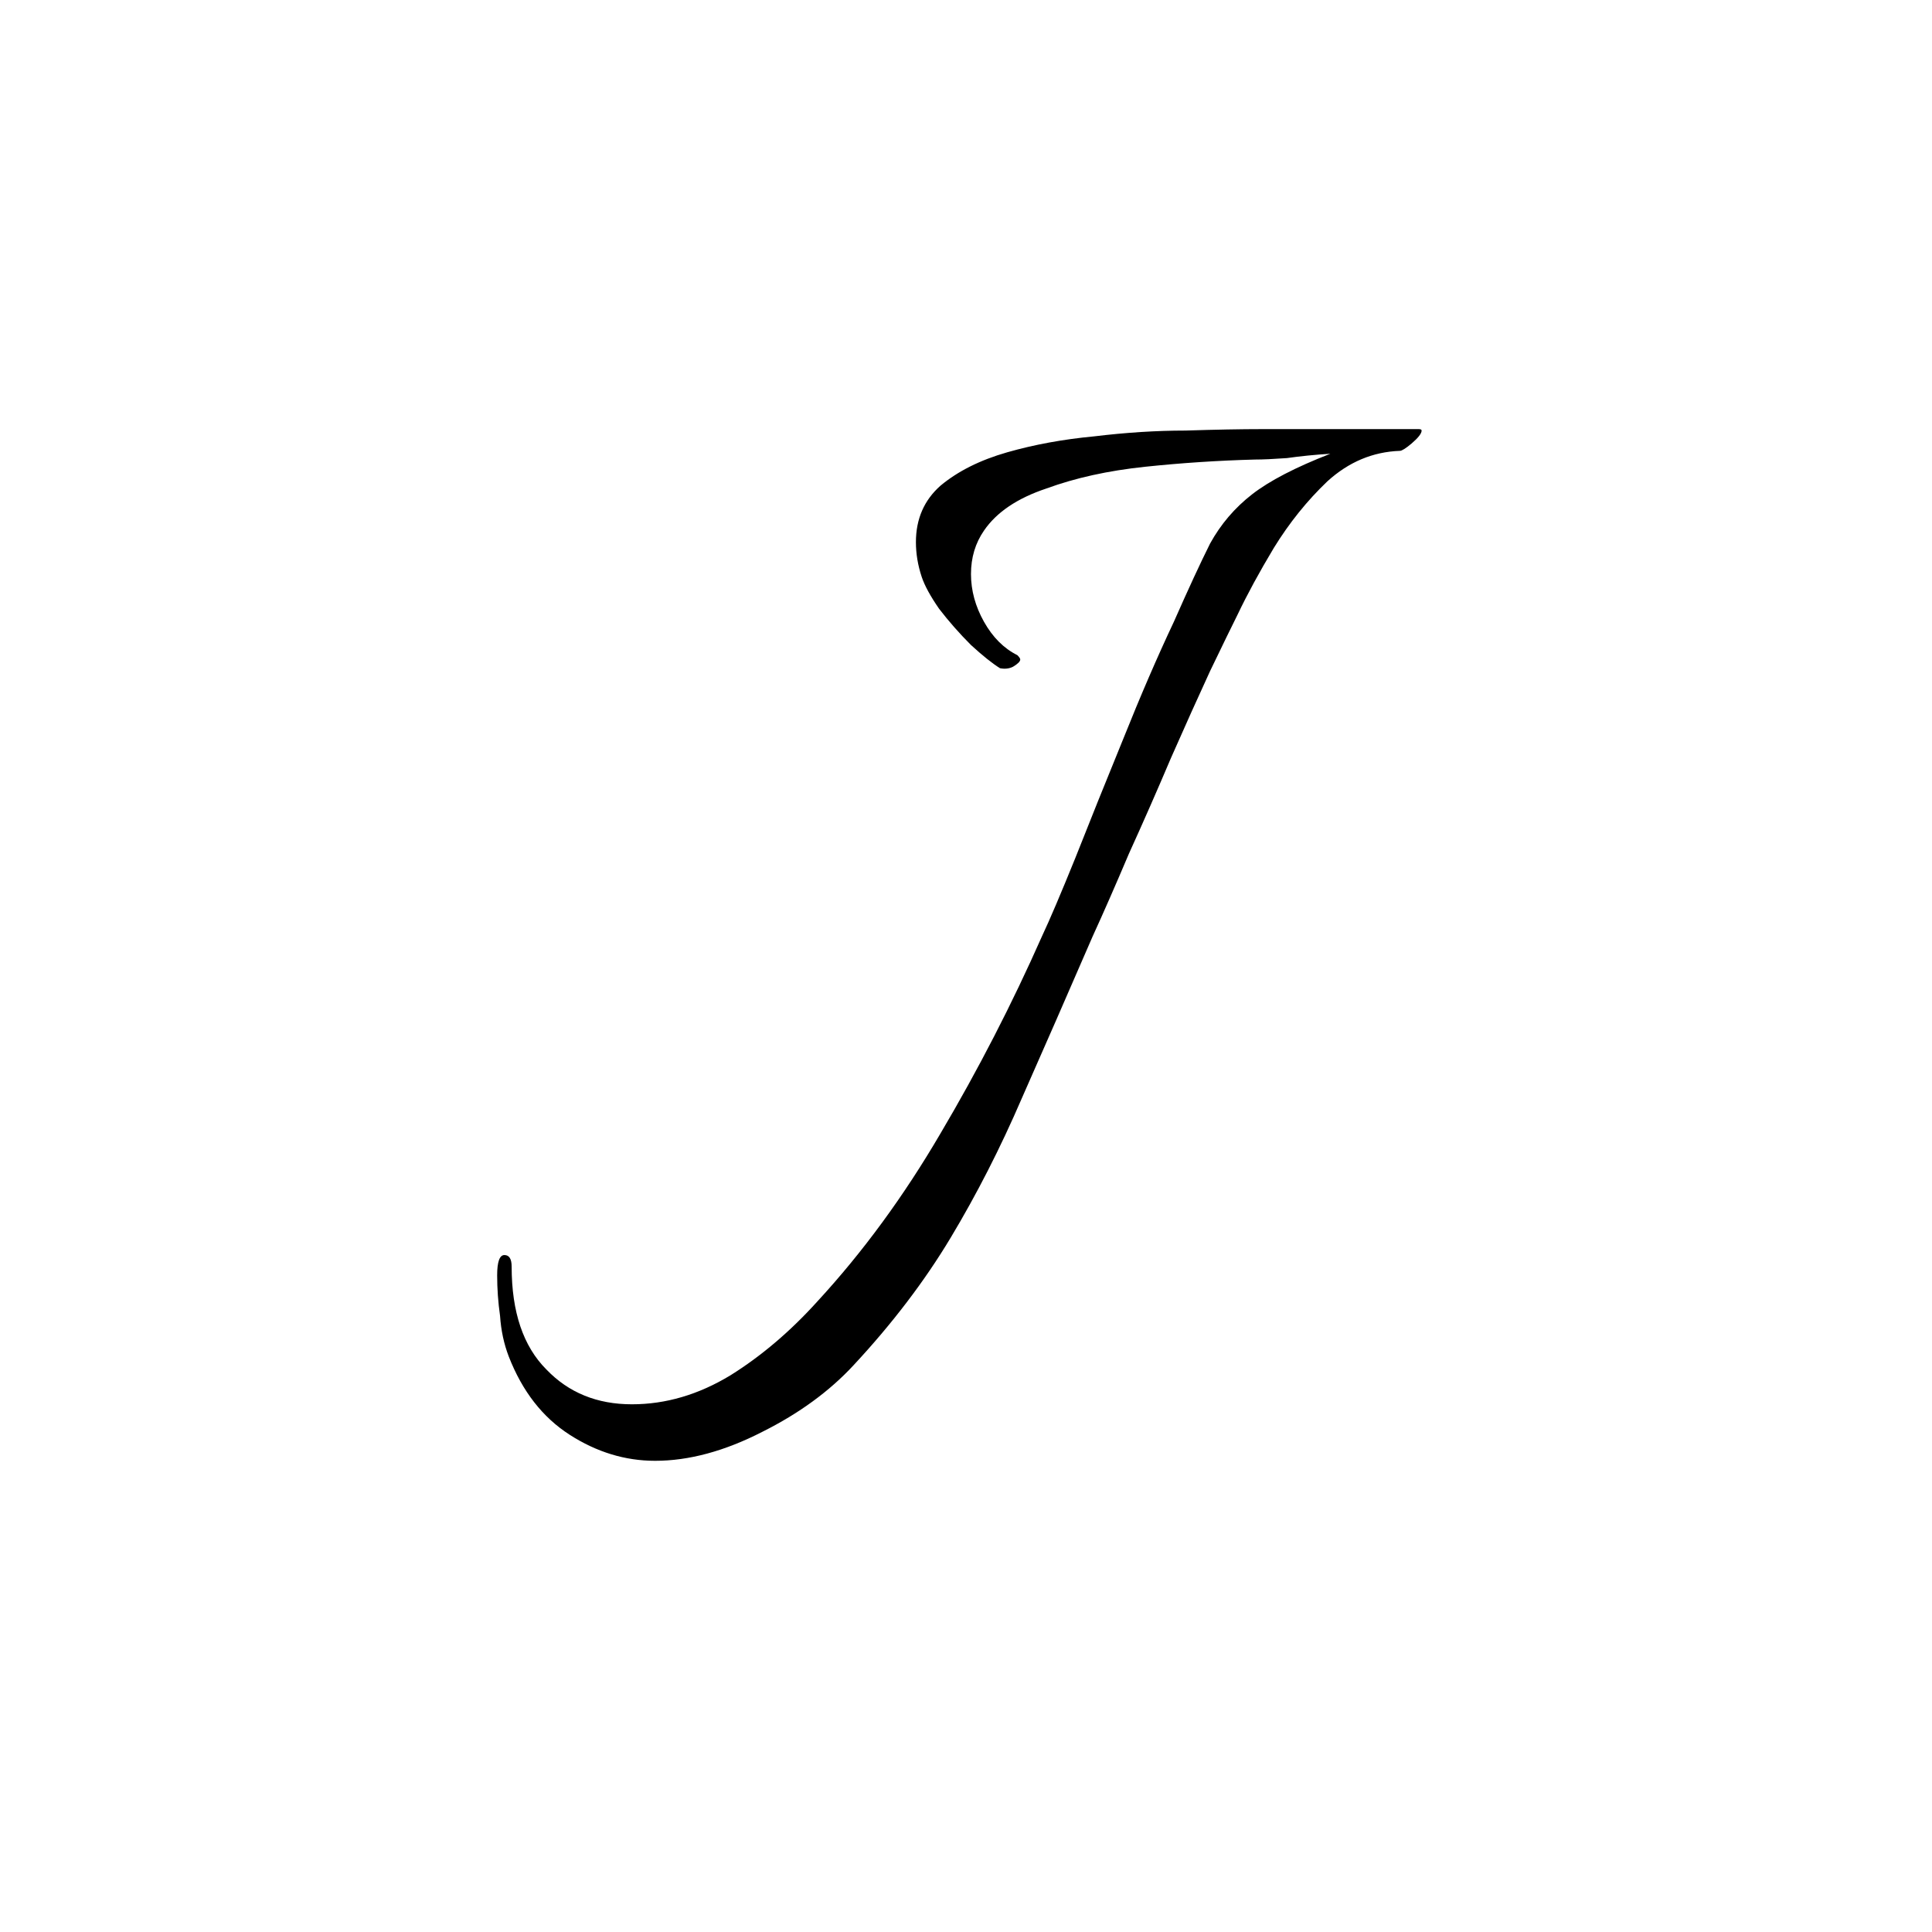 <svg width="512" height="512" viewBox="0 0 512 512" fill="none" xmlns="http://www.w3.org/2000/svg">
<path d="M173.608 387.128C165.672 387.128 158.12 384.824 150.952 380.216C143.784 375.608 138.408 368.696 134.824 359.48C133.544 356.152 132.776 352.568 132.52 348.728C132.008 345.144 131.752 341.56 131.752 337.976C131.752 334.392 132.392 332.6 133.672 332.6C134.952 332.6 135.592 333.624 135.592 335.672C135.592 347.704 138.664 356.792 144.808 362.936C150.696 369.08 158.248 372.152 167.464 372.152C176.424 372.152 185.128 369.592 193.576 364.472C201.768 359.352 209.448 352.824 216.616 344.888C228.648 331.832 239.528 316.984 249.256 300.344C259.24 283.448 268.2 266.04 276.136 248.12C278.184 243.768 281.128 236.856 284.968 227.384C288.808 217.656 293.032 207.16 297.64 195.896C302.248 184.376 306.728 174.008 311.08 164.792C314.92 156.088 318.12 149.176 320.68 144.056C323.496 138.936 327.208 134.584 331.816 131C336.424 127.416 343.336 123.832 352.552 120.248C348.456 120.504 344.616 120.888 341.032 121.4C337.448 121.656 334.632 121.784 332.584 121.784C322.856 122.04 313.128 122.68 303.4 123.704C293.672 124.728 284.968 126.648 277.288 129.464C269.608 132.024 264.104 135.736 260.776 140.6C258.472 143.928 257.32 147.768 257.32 152.12C257.32 156.472 258.472 160.696 260.776 164.792C263.08 168.888 266.024 171.832 269.608 173.624C270.12 174.136 270.376 174.52 270.376 174.776C270.376 175.288 269.736 175.928 268.456 176.696C267.432 177.208 266.28 177.336 265 177.08C262.952 175.8 260.392 173.752 257.32 170.936C254.248 167.864 251.432 164.664 248.872 161.336C246.568 158.008 245.032 155.192 244.264 152.888C243.24 149.816 242.728 146.744 242.728 143.672C242.728 137.528 244.904 132.536 249.256 128.696C253.864 124.856 259.752 121.912 266.92 119.864C274.088 117.816 281.768 116.408 289.96 115.64C298.408 114.616 306.472 114.104 314.152 114.104C322.088 113.848 328.872 113.72 334.504 113.72H375.976C376.488 113.72 376.744 113.848 376.744 114.104C376.744 114.872 375.848 116.024 374.056 117.56C372.52 118.84 371.496 119.48 370.984 119.48C363.816 119.736 357.416 122.424 351.784 127.544C346.408 132.664 341.672 138.552 337.576 145.208C333.736 151.608 330.536 157.496 327.976 162.872C326.44 165.944 324.008 170.936 320.68 177.848C317.608 184.504 314.152 192.184 310.312 200.888C306.728 209.336 303.016 217.784 299.176 226.232C295.592 234.68 292.392 241.976 289.576 248.12C282.92 263.48 276.648 277.816 270.76 291.128C265.128 304.184 258.856 316.472 251.944 327.992C245.032 339.512 236.456 350.776 226.216 361.784C219.816 368.696 211.752 374.584 202.024 379.448C192.04 384.568 182.568 387.128 173.608 387.128Z" fill="black"/>
</svg>
